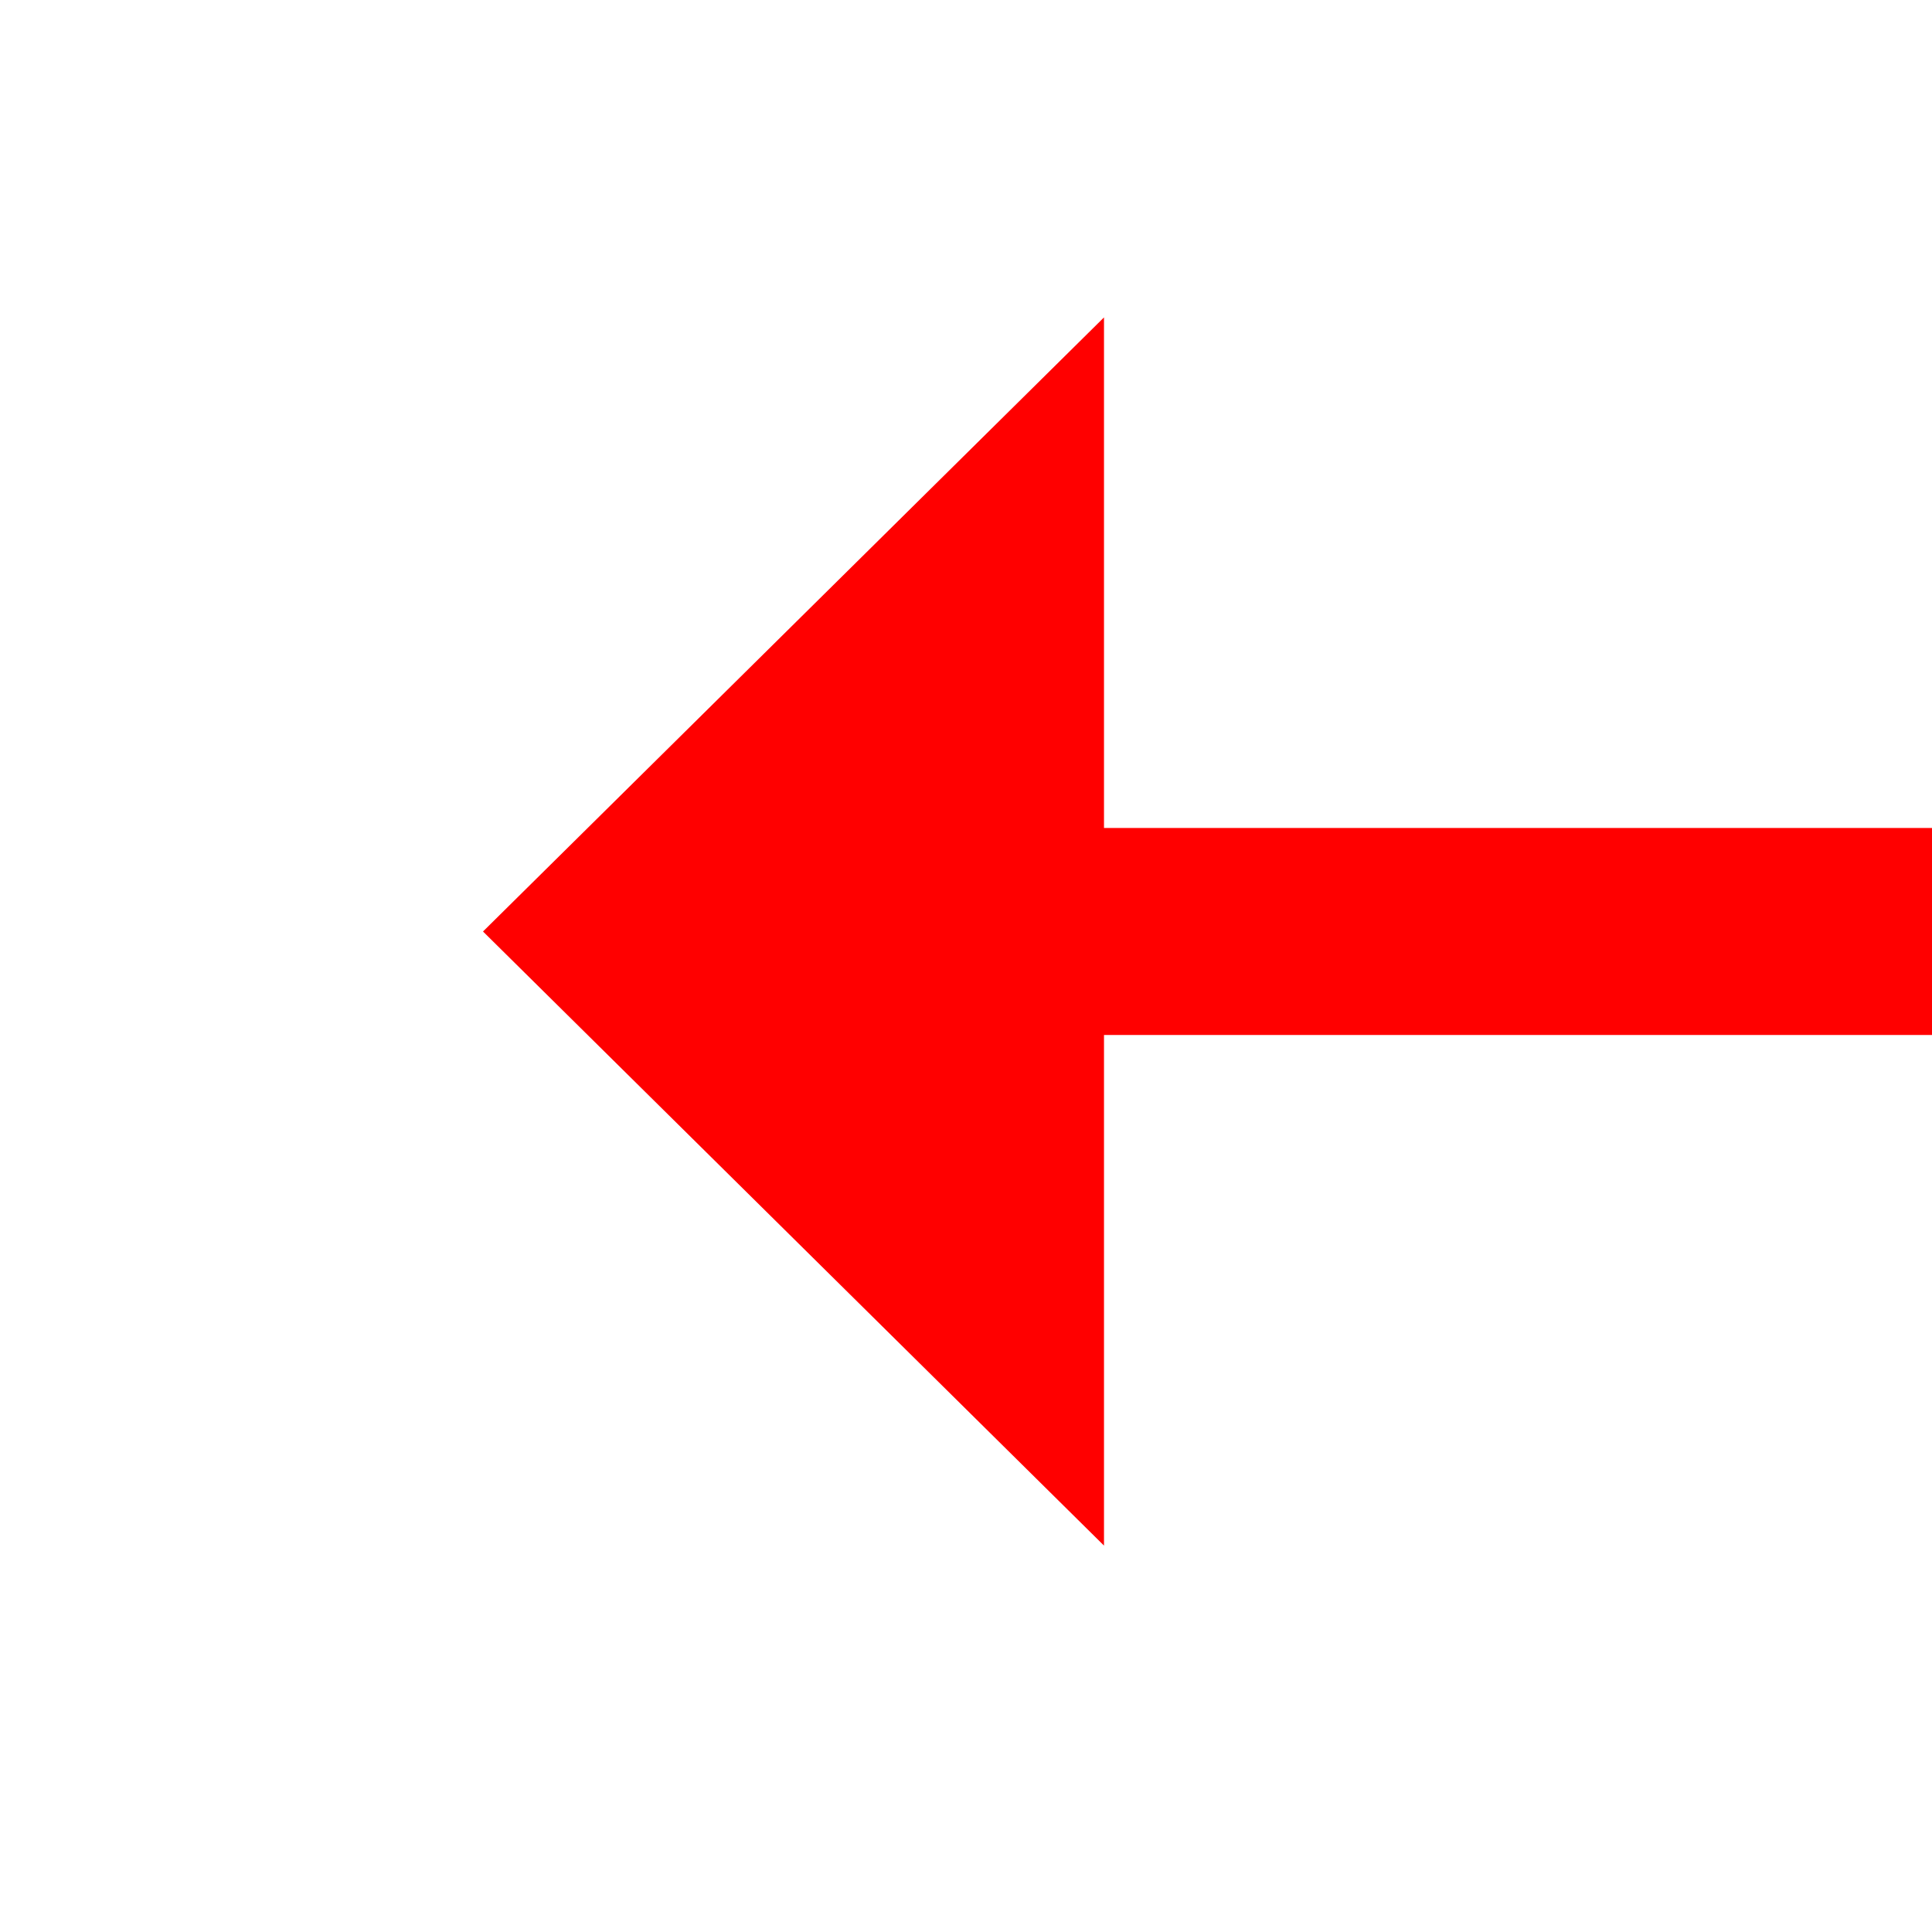 ﻿<?xml version="1.0" encoding="utf-8"?>
<svg version="1.1" xmlns:xlink="http://www.w3.org/1999/xlink" width="28px" height="28px" preserveAspectRatio="xMinYMid meet" viewBox="732 1147  28 26" xmlns="http://www.w3.org/2000/svg">
  <g transform="matrix(0 1 -1 0 1906 414 )">
    <path d="M 736.6 1158  L 745.5 1167  L 754.4 1158  L 736.6 1158  Z " fill-rule="nonzero" fill="#ff0000" stroke="none" />
    <path d="M 745.5 670  L 745.5 1160  " stroke-width="3" stroke="#ff0000" fill="none" />
  </g>
</svg>